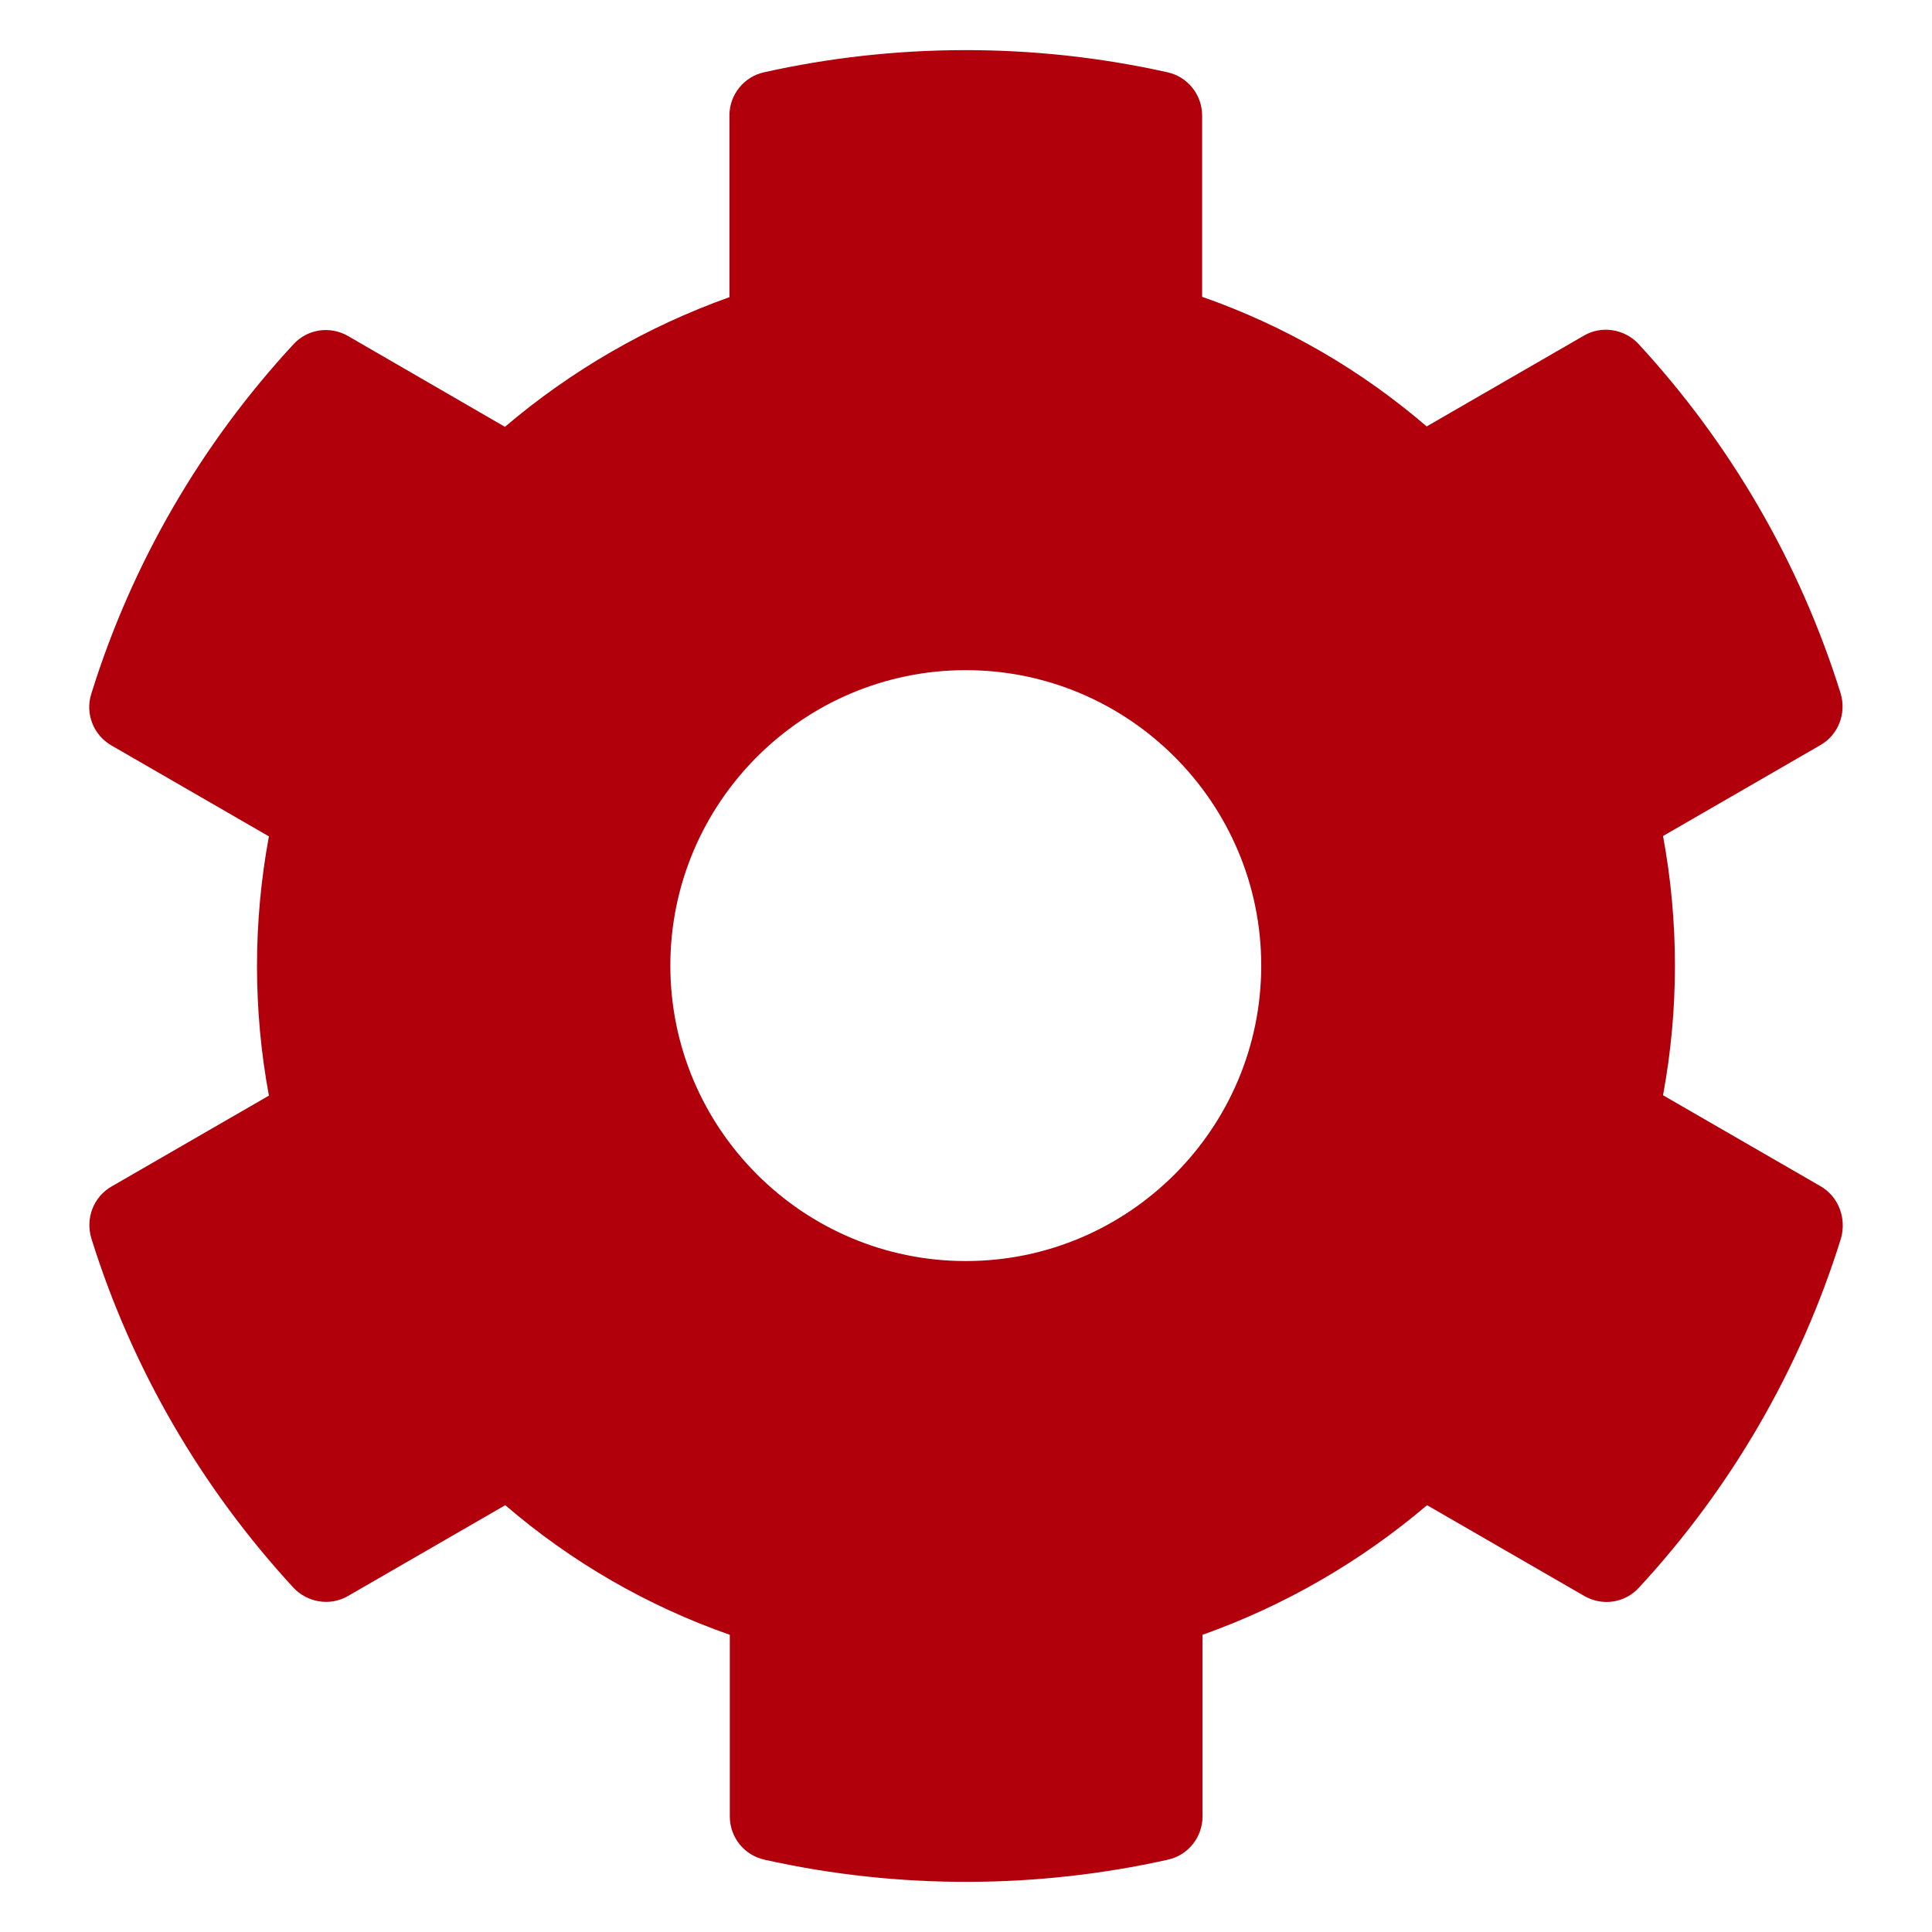 <?xml version="1.0" encoding="UTF-8" standalone="no"?>
<svg
   xmlns:dc="http://purl.org/dc/elements/1.1/"
   xmlns:cc="http://creativecommons.org/ns#"
   xmlns:rdf="http://www.w3.org/1999/02/22-rdf-syntax-ns#"
   xmlns:svg="http://www.w3.org/2000/svg"
   xmlns="http://www.w3.org/2000/svg"
   xmlns:sodipodi="http://sodipodi.sourceforge.net/DTD/sodipodi-0.dtd"
   xmlns:inkscape="http://www.inkscape.org/namespaces/inkscape"
   id="SVGRoot"
   version="1.1"
   viewBox="0 0 64 64"
   height="64px"
   width="64px"
   inkscape:version="1.0beta1 (fe3e306, 2019-09-17)"
   sodipodi:docname="icon-backoffice.svg">
  <defs
     id="defs2785" />
  <sodipodi:namedview
     id="base"
     pagecolor="#ffffff"
     bordercolor="#666666"
     borderopacity="1.0"
     inkscape:pageopacity="0.0"
     inkscape:pageshadow="2"
     inkscape:zoom="1.979899"
     inkscape:cx="14.235835"
     inkscape:cy="63.716298"
     inkscape:document-units="px"
     inkscape:current-layer="layer1"
     inkscape:document-rotation="0"
     showgrid="false"
     inkscape:window-width="1719"
     inkscape:window-height="1030"
     inkscape:window-x="106"
     inkscape:window-y="0"
     inkscape:window-maximized="0"
     inkscape:grid-bbox="true" />
  <g
     inkscape:label="Calque 1"
     inkscape:groupmode="layer"
     id="layer1">
    <path
       style="fill:#b1000c;fill-opacity:1;stroke-width:0.122"
       inkscape:connector-curvature="0"
       id="path2"
       d="m 60.301,39.291 -5.211,-3.009 c 0.526,-2.838 0.526,-5.75 0,-8.588 L 60.301,24.684 c 0.599,-0.343 0.869,-1.052 0.673,-1.713 -1.358,-4.355 -3.67,-8.294 -6.692,-11.573 -0.465,-0.502 -1.223,-0.624 -1.811,-0.281 l -5.211,3.009 c -2.19,-1.884 -4.71,-3.34 -7.438,-4.294 v -6.007 c 0,-0.685 -0.477,-1.284 -1.15,-1.431 -4.49,-1.003 -9.089,-0.954 -13.359,0 -0.673,0.147 -1.15,0.746 -1.15,1.431 v 6.019 C 21.448,10.812 18.928,12.268 16.726,14.139 l -5.199,-3.009 c -0.599,-0.343 -1.346,-0.232 -1.811,0.281 -3.022,3.266 -5.334,7.205 -6.692,11.573 -0.208,0.661 0.073,1.37 0.673,1.713 l 5.211,3.009 c -0.526,2.838 -0.526,5.75 0,8.588 l -5.211,3.009 c -0.599,0.343 -0.869,1.052 -0.673,1.713 1.358,4.355 3.67,8.294 6.692,11.573 0.465,0.502 1.223,0.624 1.811,0.281 l 5.211,-3.009 c 2.19,1.884 4.71,3.34 7.438,4.294 v 6.019 c 0,0.685 0.477,1.284 1.15,1.431 4.49,1.003 9.089,0.954 13.359,0 0.673,-0.147 1.15,-0.746 1.15,-1.431 v -6.019 c 2.716,-0.966 5.236,-2.422 7.438,-4.294 l 5.211,3.009 c 0.599,0.343 1.346,0.232 1.811,-0.281 3.022,-3.266 5.334,-7.205 6.692,-11.573 0.183,-0.673 -0.086,-1.382 -0.685,-1.725 z m -28.308,2.483 c -5.395,0 -9.787,-4.392 -9.787,-9.787 0,-5.395 4.392,-9.787 9.787,-9.787 5.395,0 9.787,4.392 9.787,9.787 0,5.395 -4.392,9.787 -9.787,9.787 z"
       fill="currentColor" />
  </g>
</svg>
